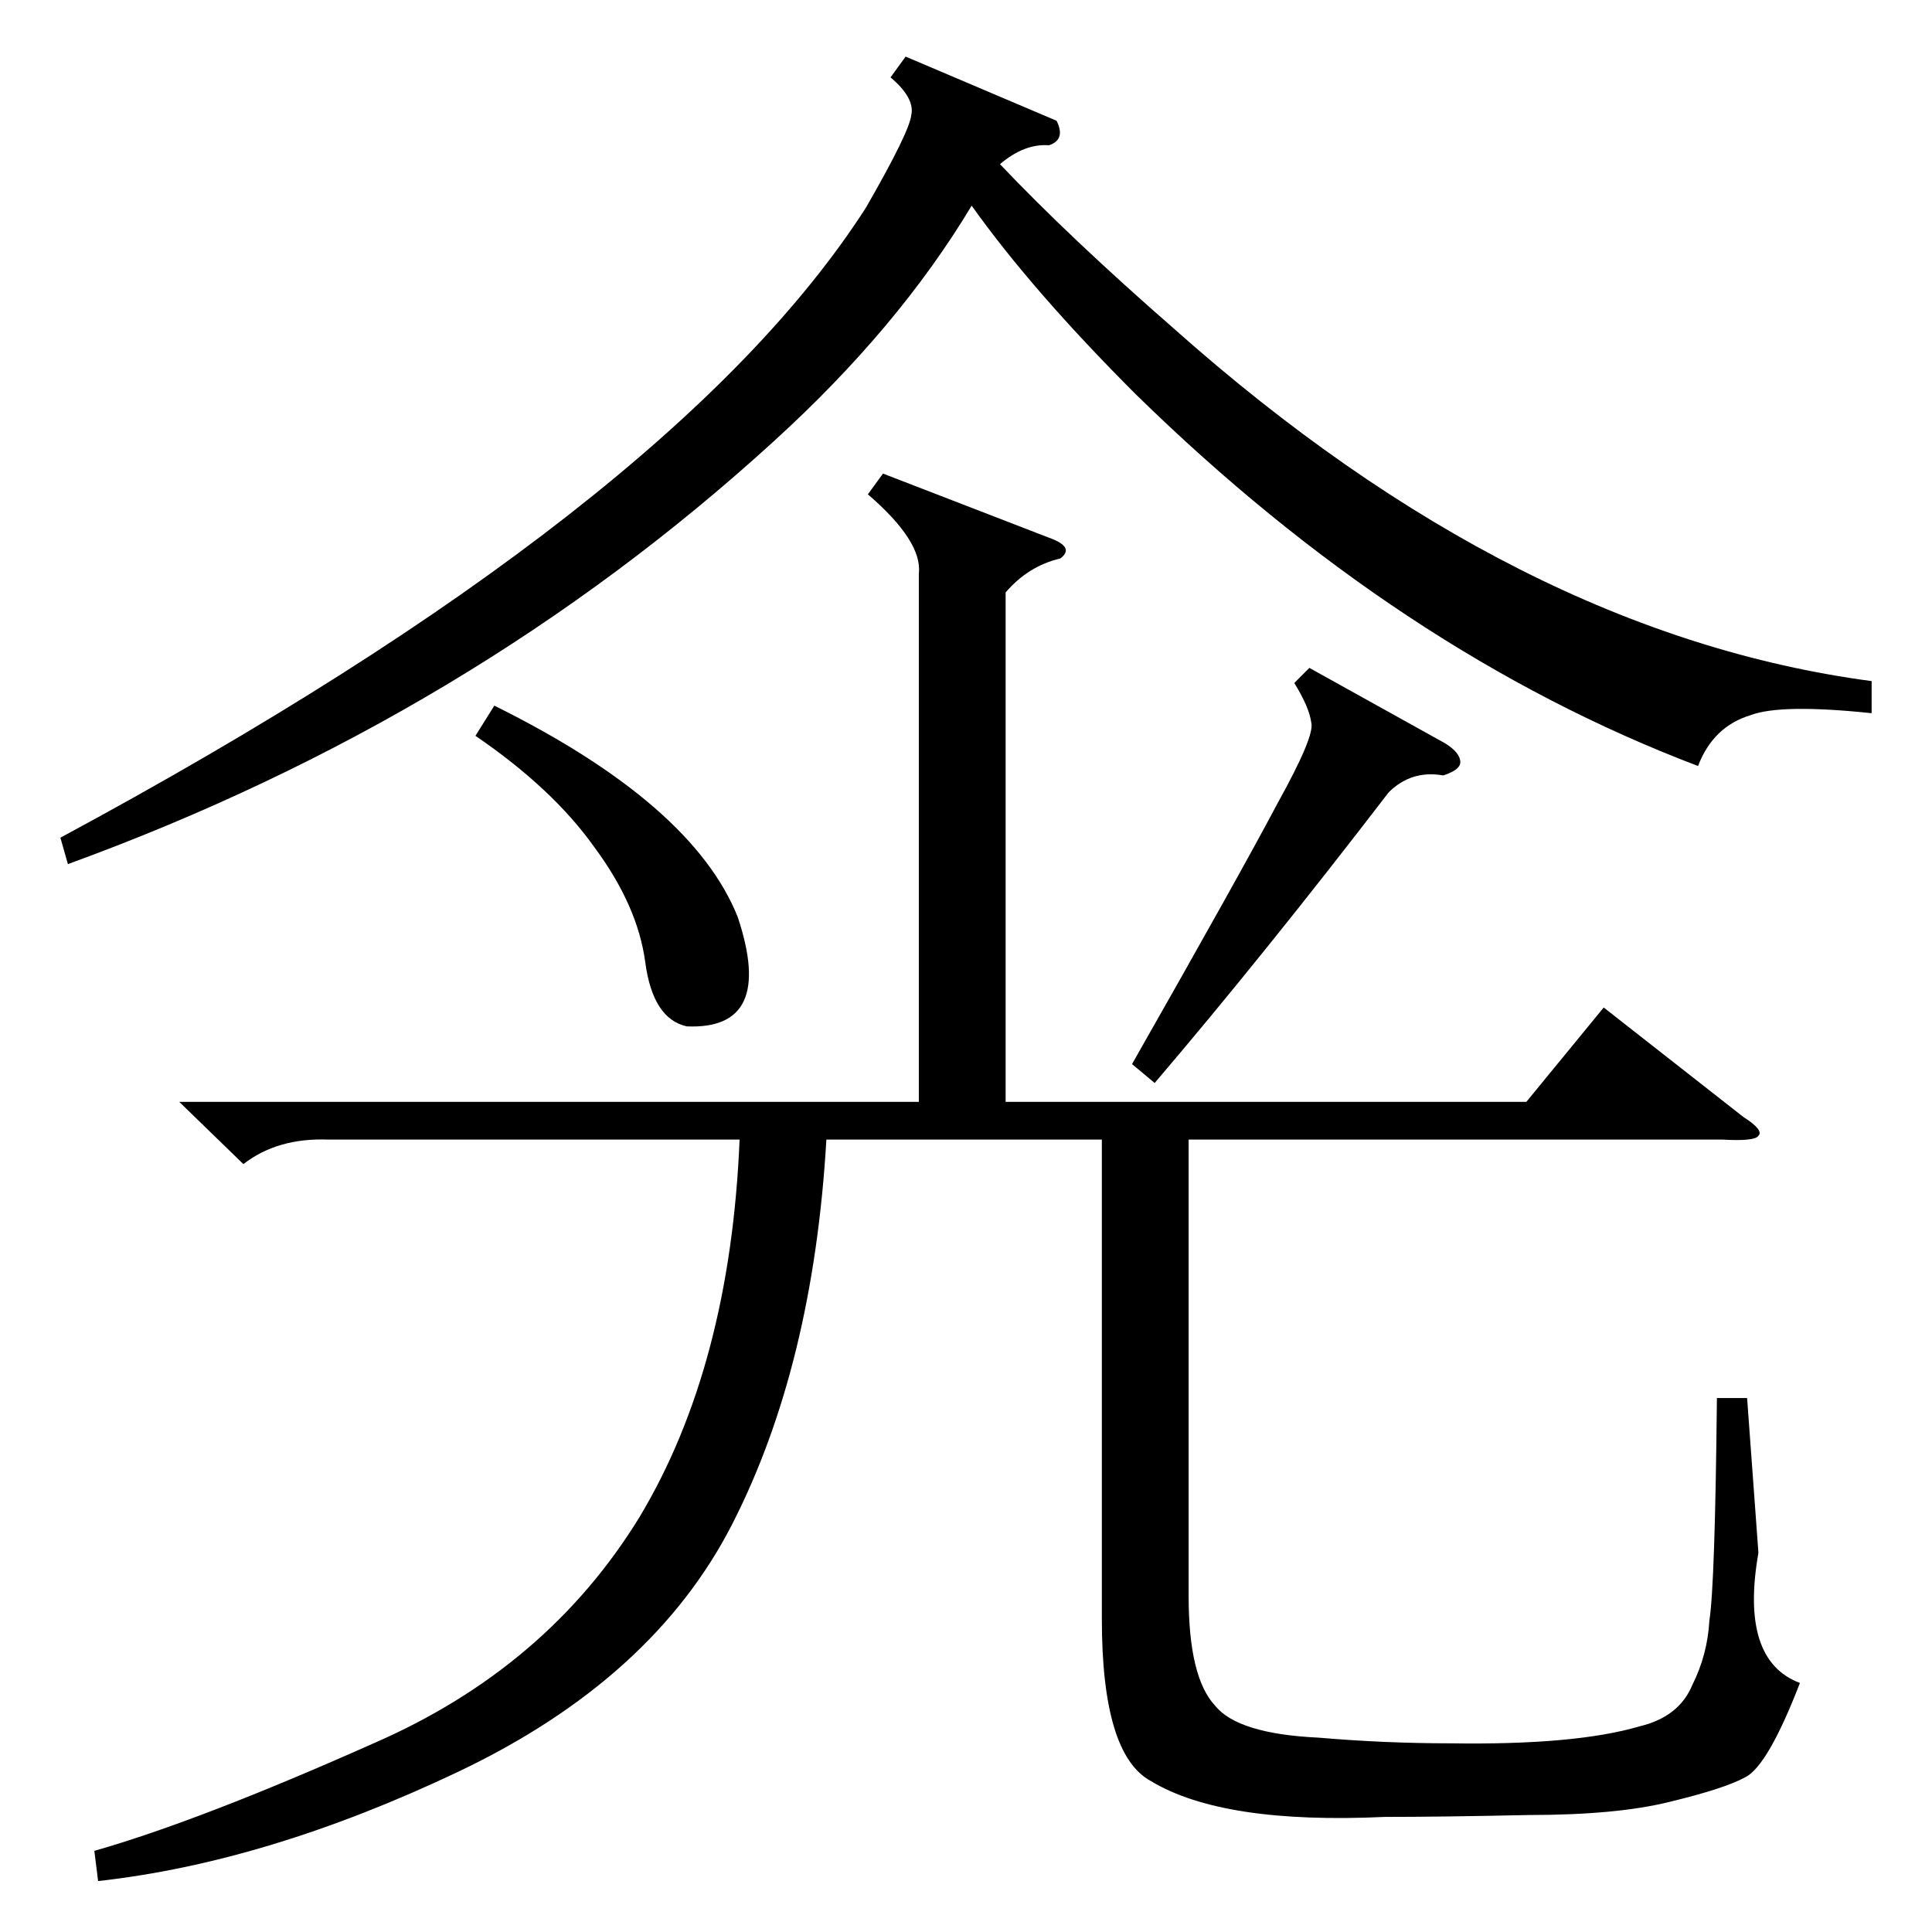 <?xml version="1.0" standalone="no"?>
<!DOCTYPE svg PUBLIC "-//W3C//DTD SVG 1.1//EN" "http://www.w3.org/Graphics/SVG/1.1/DTD/svg11.dtd" >
<svg xmlns="http://www.w3.org/2000/svg" xmlns:xlink="http://www.w3.org/1999/xlink" version="1.1" viewBox="0 -205 1024 1024">
  <g transform="matrix(1 0 0 -1 0 819)">
   <path fill="currentColor"
d="M95 440h392v280q2 17 -27 42l8 11l88 -34q14 -5 6 -11q-17 -4 -29 -18v-270h276l41 50l74 -58q11 -7 8 -10q-2 -3 -19 -2h-283v-242q0 -43 14 -58q12 -15 55 -17q35 -3 70 -3q66 -1 100 9q21 5 28 22q8 16 9 34q3 19 4 118h16l6 -82q-10 -57 22 -69q-17 -44 -29 -50
q-11 -6 -40 -13q-28 -7 -75 -7q-46 -1 -76 -1q-86 -4 -124 19q-26 14 -26 86v254h-146q-7 -120 -50 -204q-42 -82 -145 -131q-101 -48 -191 -58l-2 16q56 16 148 57q92 40 141 120q48 80 53 200h-218q-27 1 -45 -13zM992 663v-17q-48 5 -64 -1q-20 -6 -28 -27
q-158 60 -298 197q-55 55 -87 100q-39 -65 -105 -125q-160 -146 -374 -224l-4 14q325 175 427 334q23 40 24 49q2 9 -11 20l8 11l80 -34q5 -10 -4 -13q-13 1 -26 -10q37 -39 92 -87q182 -162 370 -187zM694 670l72 -40q8 -5 8 -10q0 -4 -9 -7q-17 3 -29 -9
q-66 -86 -124 -154l-12 10q58 102 77 138q20 36 18 43q-1 8 -9 21zM252 634l10 16q105 -52 129 -112q20 -60 -27 -58q-18 4 -22 34t-27 61q-22 31 -63 59z" />
  </g>

</svg>

